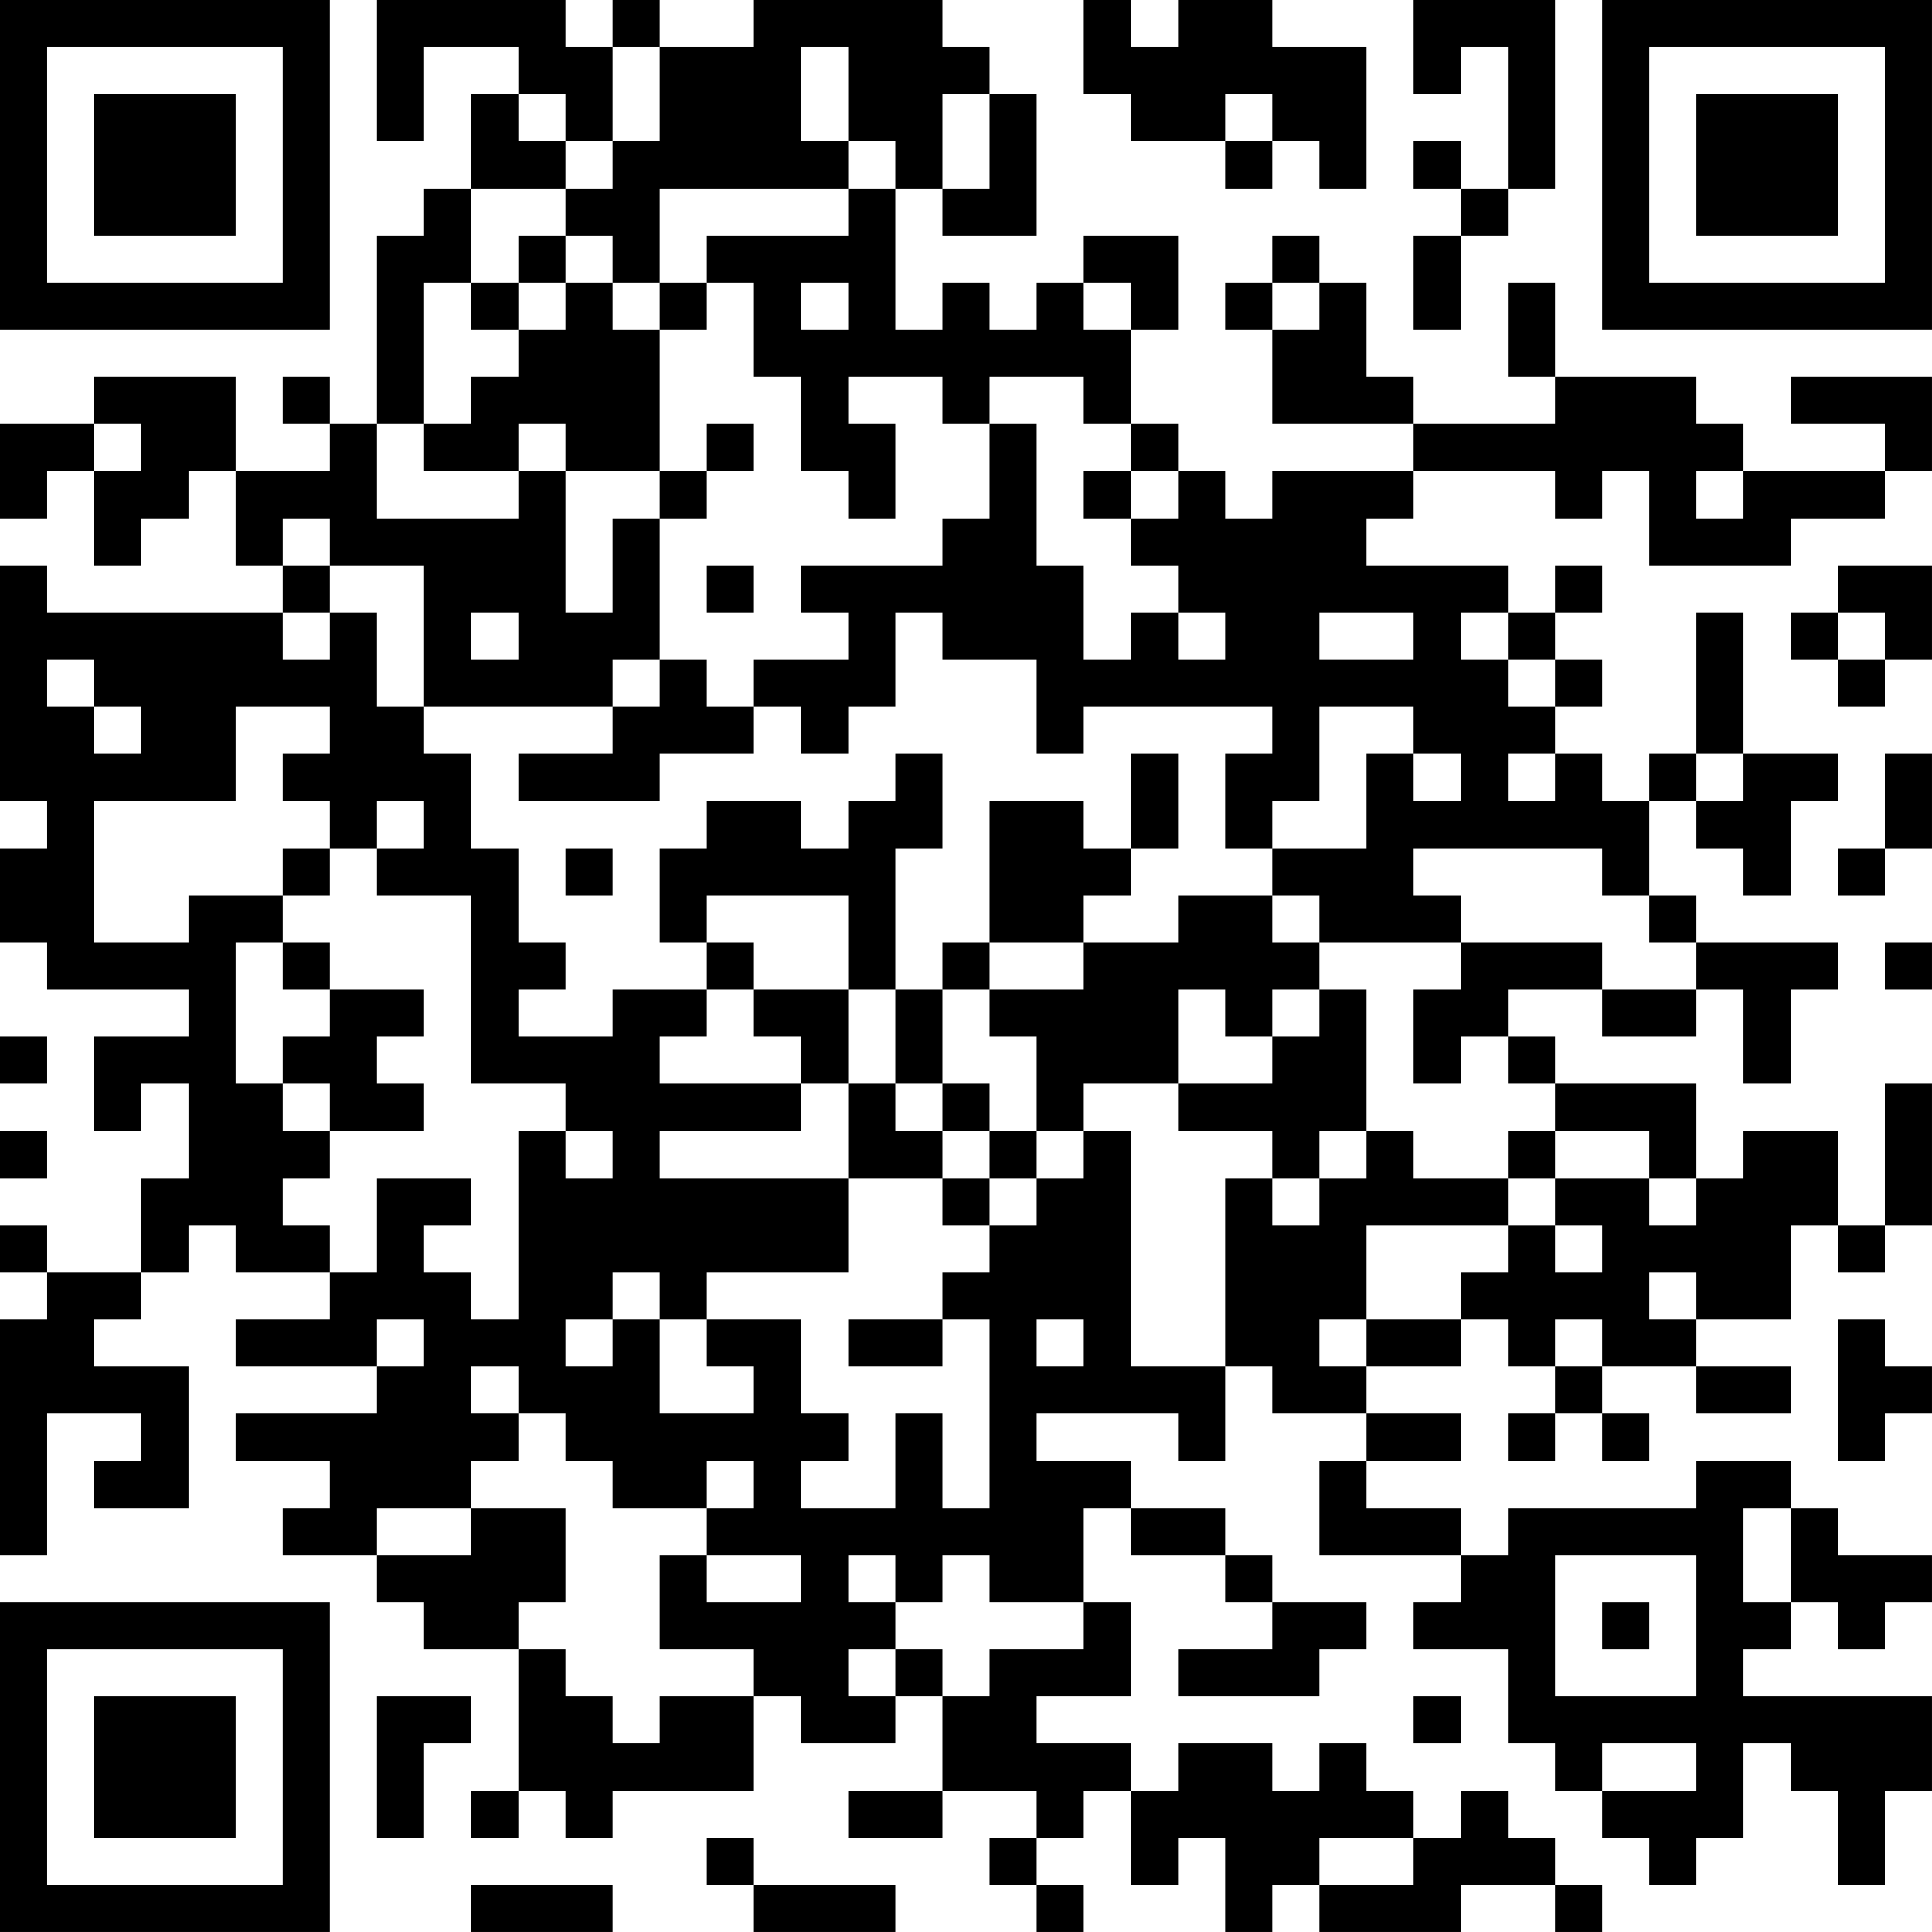 <?xml version="1.0" encoding="UTF-8"?>
<svg xmlns="http://www.w3.org/2000/svg" version="1.1" width="200" height="200" viewBox="0 0 200 200"><rect x="0" y="0" width="200" height="200" fill="#ffffff"/><g transform="scale(4.878)"><g transform="translate(0,0)"><path fill-rule="evenodd" d="M8 0L8 3L9 3L9 1L11 1L11 2L10 2L10 4L9 4L9 5L8 5L8 9L7 9L7 8L6 8L6 9L7 9L7 10L5 10L5 8L2 8L2 9L0 9L0 11L1 11L1 10L2 10L2 12L3 12L3 11L4 11L4 10L5 10L5 12L6 12L6 13L1 13L1 12L0 12L0 17L1 17L1 18L0 18L0 20L1 20L1 21L4 21L4 22L2 22L2 24L3 24L3 23L4 23L4 25L3 25L3 27L1 27L1 26L0 26L0 27L1 27L1 28L0 28L0 33L1 33L1 30L3 30L3 31L2 31L2 32L4 32L4 29L2 29L2 28L3 28L3 27L4 27L4 26L5 26L5 27L7 27L7 28L5 28L5 29L8 29L8 30L5 30L5 31L7 31L7 32L6 32L6 33L8 33L8 34L9 34L9 35L11 35L11 38L10 38L10 39L11 39L11 38L12 38L12 39L13 39L13 38L16 38L16 36L17 36L17 37L19 37L19 36L20 36L20 38L18 38L18 39L20 39L20 38L22 38L22 39L21 39L21 40L22 40L22 41L23 41L23 40L22 40L22 39L23 39L23 38L24 38L24 40L25 40L25 39L26 39L26 41L27 41L27 40L28 40L28 41L31 41L31 40L33 40L33 41L34 41L34 40L33 40L33 39L32 39L32 38L31 38L31 39L30 39L30 38L29 38L29 37L28 37L28 38L27 38L27 37L25 37L25 38L24 38L24 37L22 37L22 36L24 36L24 34L23 34L23 32L24 32L24 33L26 33L26 34L27 34L27 35L25 35L25 36L28 36L28 35L29 35L29 34L27 34L27 33L26 33L26 32L24 32L24 31L22 31L22 30L25 30L25 31L26 31L26 29L27 29L27 30L29 30L29 31L28 31L28 33L31 33L31 34L30 34L30 35L32 35L32 37L33 37L33 38L34 38L34 39L35 39L35 40L36 40L36 39L37 39L37 37L38 37L38 38L39 38L39 40L40 40L40 38L41 38L41 36L37 36L37 35L38 35L38 34L39 34L39 35L40 35L40 34L41 34L41 33L39 33L39 32L38 32L38 31L36 31L36 32L32 32L32 33L31 33L31 32L29 32L29 31L31 31L31 30L29 30L29 29L31 29L31 28L32 28L32 29L33 29L33 30L32 30L32 31L33 31L33 30L34 30L34 31L35 31L35 30L34 30L34 29L36 29L36 30L38 30L38 29L36 29L36 28L38 28L38 26L39 26L39 27L40 27L40 26L41 26L41 23L40 23L40 26L39 26L39 24L37 24L37 25L36 25L36 23L33 23L33 22L32 22L32 21L34 21L34 22L36 22L36 21L37 21L37 23L38 23L38 21L39 21L39 20L36 20L36 19L35 19L35 17L36 17L36 18L37 18L37 19L38 19L38 17L39 17L39 16L37 16L37 13L36 13L36 16L35 16L35 17L34 17L34 16L33 16L33 15L34 15L34 14L33 14L33 13L34 13L34 12L33 12L33 13L32 13L32 12L29 12L29 11L30 11L30 10L33 10L33 11L34 11L34 10L35 10L35 12L38 12L38 11L40 11L40 10L41 10L41 8L38 8L38 9L40 9L40 10L37 10L37 9L36 9L36 8L33 8L33 6L32 6L32 8L33 8L33 9L30 9L30 8L29 8L29 6L28 6L28 5L27 5L27 6L26 6L26 7L27 7L27 9L30 9L30 10L27 10L27 11L26 11L26 10L25 10L25 9L24 9L24 7L25 7L25 5L23 5L23 6L22 6L22 7L21 7L21 6L20 6L20 7L19 7L19 4L20 4L20 5L22 5L22 2L21 2L21 1L20 1L20 0L16 0L16 1L14 1L14 0L13 0L13 1L12 1L12 0ZM23 0L23 2L24 2L24 3L26 3L26 4L27 4L27 3L28 3L28 4L29 4L29 1L27 1L27 0L25 0L25 1L24 1L24 0ZM30 0L30 2L31 2L31 1L32 1L32 4L31 4L31 3L30 3L30 4L31 4L31 5L30 5L30 7L31 7L31 5L32 5L32 4L33 4L33 0ZM13 1L13 3L12 3L12 2L11 2L11 3L12 3L12 4L10 4L10 6L9 6L9 9L8 9L8 11L11 11L11 10L12 10L12 13L13 13L13 11L14 11L14 14L13 14L13 15L9 15L9 12L7 12L7 11L6 11L6 12L7 12L7 13L6 13L6 14L7 14L7 13L8 13L8 15L9 15L9 16L10 16L10 18L11 18L11 20L12 20L12 21L11 21L11 22L13 22L13 21L15 21L15 22L14 22L14 23L17 23L17 24L14 24L14 25L18 25L18 27L15 27L15 28L14 28L14 27L13 27L13 28L12 28L12 29L13 29L13 28L14 28L14 30L16 30L16 29L15 29L15 28L17 28L17 30L18 30L18 31L17 31L17 32L19 32L19 30L20 30L20 32L21 32L21 28L20 28L20 27L21 27L21 26L22 26L22 25L23 25L23 24L24 24L24 29L26 29L26 25L27 25L27 26L28 26L28 25L29 25L29 24L30 24L30 25L32 25L32 26L29 26L29 28L28 28L28 29L29 29L29 28L31 28L31 27L32 27L32 26L33 26L33 27L34 27L34 26L33 26L33 25L35 25L35 26L36 26L36 25L35 25L35 24L33 24L33 23L32 23L32 22L31 22L31 23L30 23L30 21L31 21L31 20L34 20L34 21L36 21L36 20L35 20L35 19L34 19L34 18L30 18L30 19L31 19L31 20L28 20L28 19L27 19L27 18L29 18L29 16L30 16L30 17L31 17L31 16L30 16L30 15L28 15L28 17L27 17L27 18L26 18L26 16L27 16L27 15L23 15L23 16L22 16L22 14L20 14L20 13L19 13L19 15L18 15L18 16L17 16L17 15L16 15L16 14L18 14L18 13L17 13L17 12L20 12L20 11L21 11L21 9L22 9L22 12L23 12L23 14L24 14L24 13L25 13L25 14L26 14L26 13L25 13L25 12L24 12L24 11L25 11L25 10L24 10L24 9L23 9L23 8L21 8L21 9L20 9L20 8L18 8L18 9L19 9L19 11L18 11L18 10L17 10L17 8L16 8L16 6L15 6L15 5L18 5L18 4L19 4L19 3L18 3L18 1L17 1L17 3L18 3L18 4L14 4L14 6L13 6L13 5L12 5L12 4L13 4L13 3L14 3L14 1ZM20 2L20 4L21 4L21 2ZM26 2L26 3L27 3L27 2ZM11 5L11 6L10 6L10 7L11 7L11 8L10 8L10 9L9 9L9 10L11 10L11 9L12 9L12 10L14 10L14 11L15 11L15 10L16 10L16 9L15 9L15 10L14 10L14 7L15 7L15 6L14 6L14 7L13 7L13 6L12 6L12 5ZM11 6L11 7L12 7L12 6ZM17 6L17 7L18 7L18 6ZM23 6L23 7L24 7L24 6ZM27 6L27 7L28 7L28 6ZM2 9L2 10L3 10L3 9ZM23 10L23 11L24 11L24 10ZM36 10L36 11L37 11L37 10ZM15 12L15 13L16 13L16 12ZM39 12L39 13L38 13L38 14L39 14L39 15L40 15L40 14L41 14L41 12ZM10 13L10 14L11 14L11 13ZM28 13L28 14L30 14L30 13ZM31 13L31 14L32 14L32 15L33 15L33 14L32 14L32 13ZM39 13L39 14L40 14L40 13ZM1 14L1 15L2 15L2 16L3 16L3 15L2 15L2 14ZM14 14L14 15L13 15L13 16L11 16L11 17L14 17L14 16L16 16L16 15L15 15L15 14ZM5 15L5 17L2 17L2 20L4 20L4 19L6 19L6 20L5 20L5 23L6 23L6 24L7 24L7 25L6 25L6 26L7 26L7 27L8 27L8 25L10 25L10 26L9 26L9 27L10 27L10 28L11 28L11 24L12 24L12 25L13 25L13 24L12 24L12 23L10 23L10 19L8 19L8 18L9 18L9 17L8 17L8 18L7 18L7 17L6 17L6 16L7 16L7 15ZM19 16L19 17L18 17L18 18L17 18L17 17L15 17L15 18L14 18L14 20L15 20L15 21L16 21L16 22L17 22L17 23L18 23L18 25L20 25L20 26L21 26L21 25L22 25L22 24L23 24L23 23L25 23L25 24L27 24L27 25L28 25L28 24L29 24L29 21L28 21L28 20L27 20L27 19L25 19L25 20L23 20L23 19L24 19L24 18L25 18L25 16L24 16L24 18L23 18L23 17L21 17L21 20L20 20L20 21L19 21L19 18L20 18L20 16ZM32 16L32 17L33 17L33 16ZM36 16L36 17L37 17L37 16ZM40 16L40 18L39 18L39 19L40 19L40 18L41 18L41 16ZM6 18L6 19L7 19L7 18ZM12 18L12 19L13 19L13 18ZM15 19L15 20L16 20L16 21L18 21L18 23L19 23L19 24L20 24L20 25L21 25L21 24L22 24L22 22L21 22L21 21L23 21L23 20L21 20L21 21L20 21L20 23L19 23L19 21L18 21L18 19ZM6 20L6 21L7 21L7 22L6 22L6 23L7 23L7 24L9 24L9 23L8 23L8 22L9 22L9 21L7 21L7 20ZM40 20L40 21L41 21L41 20ZM25 21L25 23L27 23L27 22L28 22L28 21L27 21L27 22L26 22L26 21ZM0 22L0 23L1 23L1 22ZM20 23L20 24L21 24L21 23ZM0 24L0 25L1 25L1 24ZM32 24L32 25L33 25L33 24ZM35 27L35 28L36 28L36 27ZM8 28L8 29L9 29L9 28ZM18 28L18 29L20 29L20 28ZM22 28L22 29L23 29L23 28ZM33 28L33 29L34 29L34 28ZM39 28L39 31L40 31L40 30L41 30L41 29L40 29L40 28ZM10 29L10 30L11 30L11 31L10 31L10 32L8 32L8 33L10 33L10 32L12 32L12 34L11 34L11 35L12 35L12 36L13 36L13 37L14 37L14 36L16 36L16 35L14 35L14 33L15 33L15 34L17 34L17 33L15 33L15 32L16 32L16 31L15 31L15 32L13 32L13 31L12 31L12 30L11 30L11 29ZM37 32L37 34L38 34L38 32ZM18 33L18 34L19 34L19 35L18 35L18 36L19 36L19 35L20 35L20 36L21 36L21 35L23 35L23 34L21 34L21 33L20 33L20 34L19 34L19 33ZM33 33L33 36L36 36L36 33ZM34 34L34 35L35 35L35 34ZM8 36L8 39L9 39L9 37L10 37L10 36ZM30 36L30 37L31 37L31 36ZM34 37L34 38L36 38L36 37ZM15 39L15 40L16 40L16 41L19 41L19 40L16 40L16 39ZM28 39L28 40L30 40L30 39ZM10 40L10 41L13 41L13 40ZM0 0L0 7L7 7L7 0ZM1 1L1 6L6 6L6 1ZM2 2L2 5L5 5L5 2ZM34 0L34 7L41 7L41 0ZM35 1L35 6L40 6L40 1ZM36 2L36 5L39 5L39 2ZM0 34L0 41L7 41L7 34ZM1 35L1 40L6 40L6 35ZM2 36L2 39L5 39L5 36Z" fill="#000000"/></g></g></svg>
